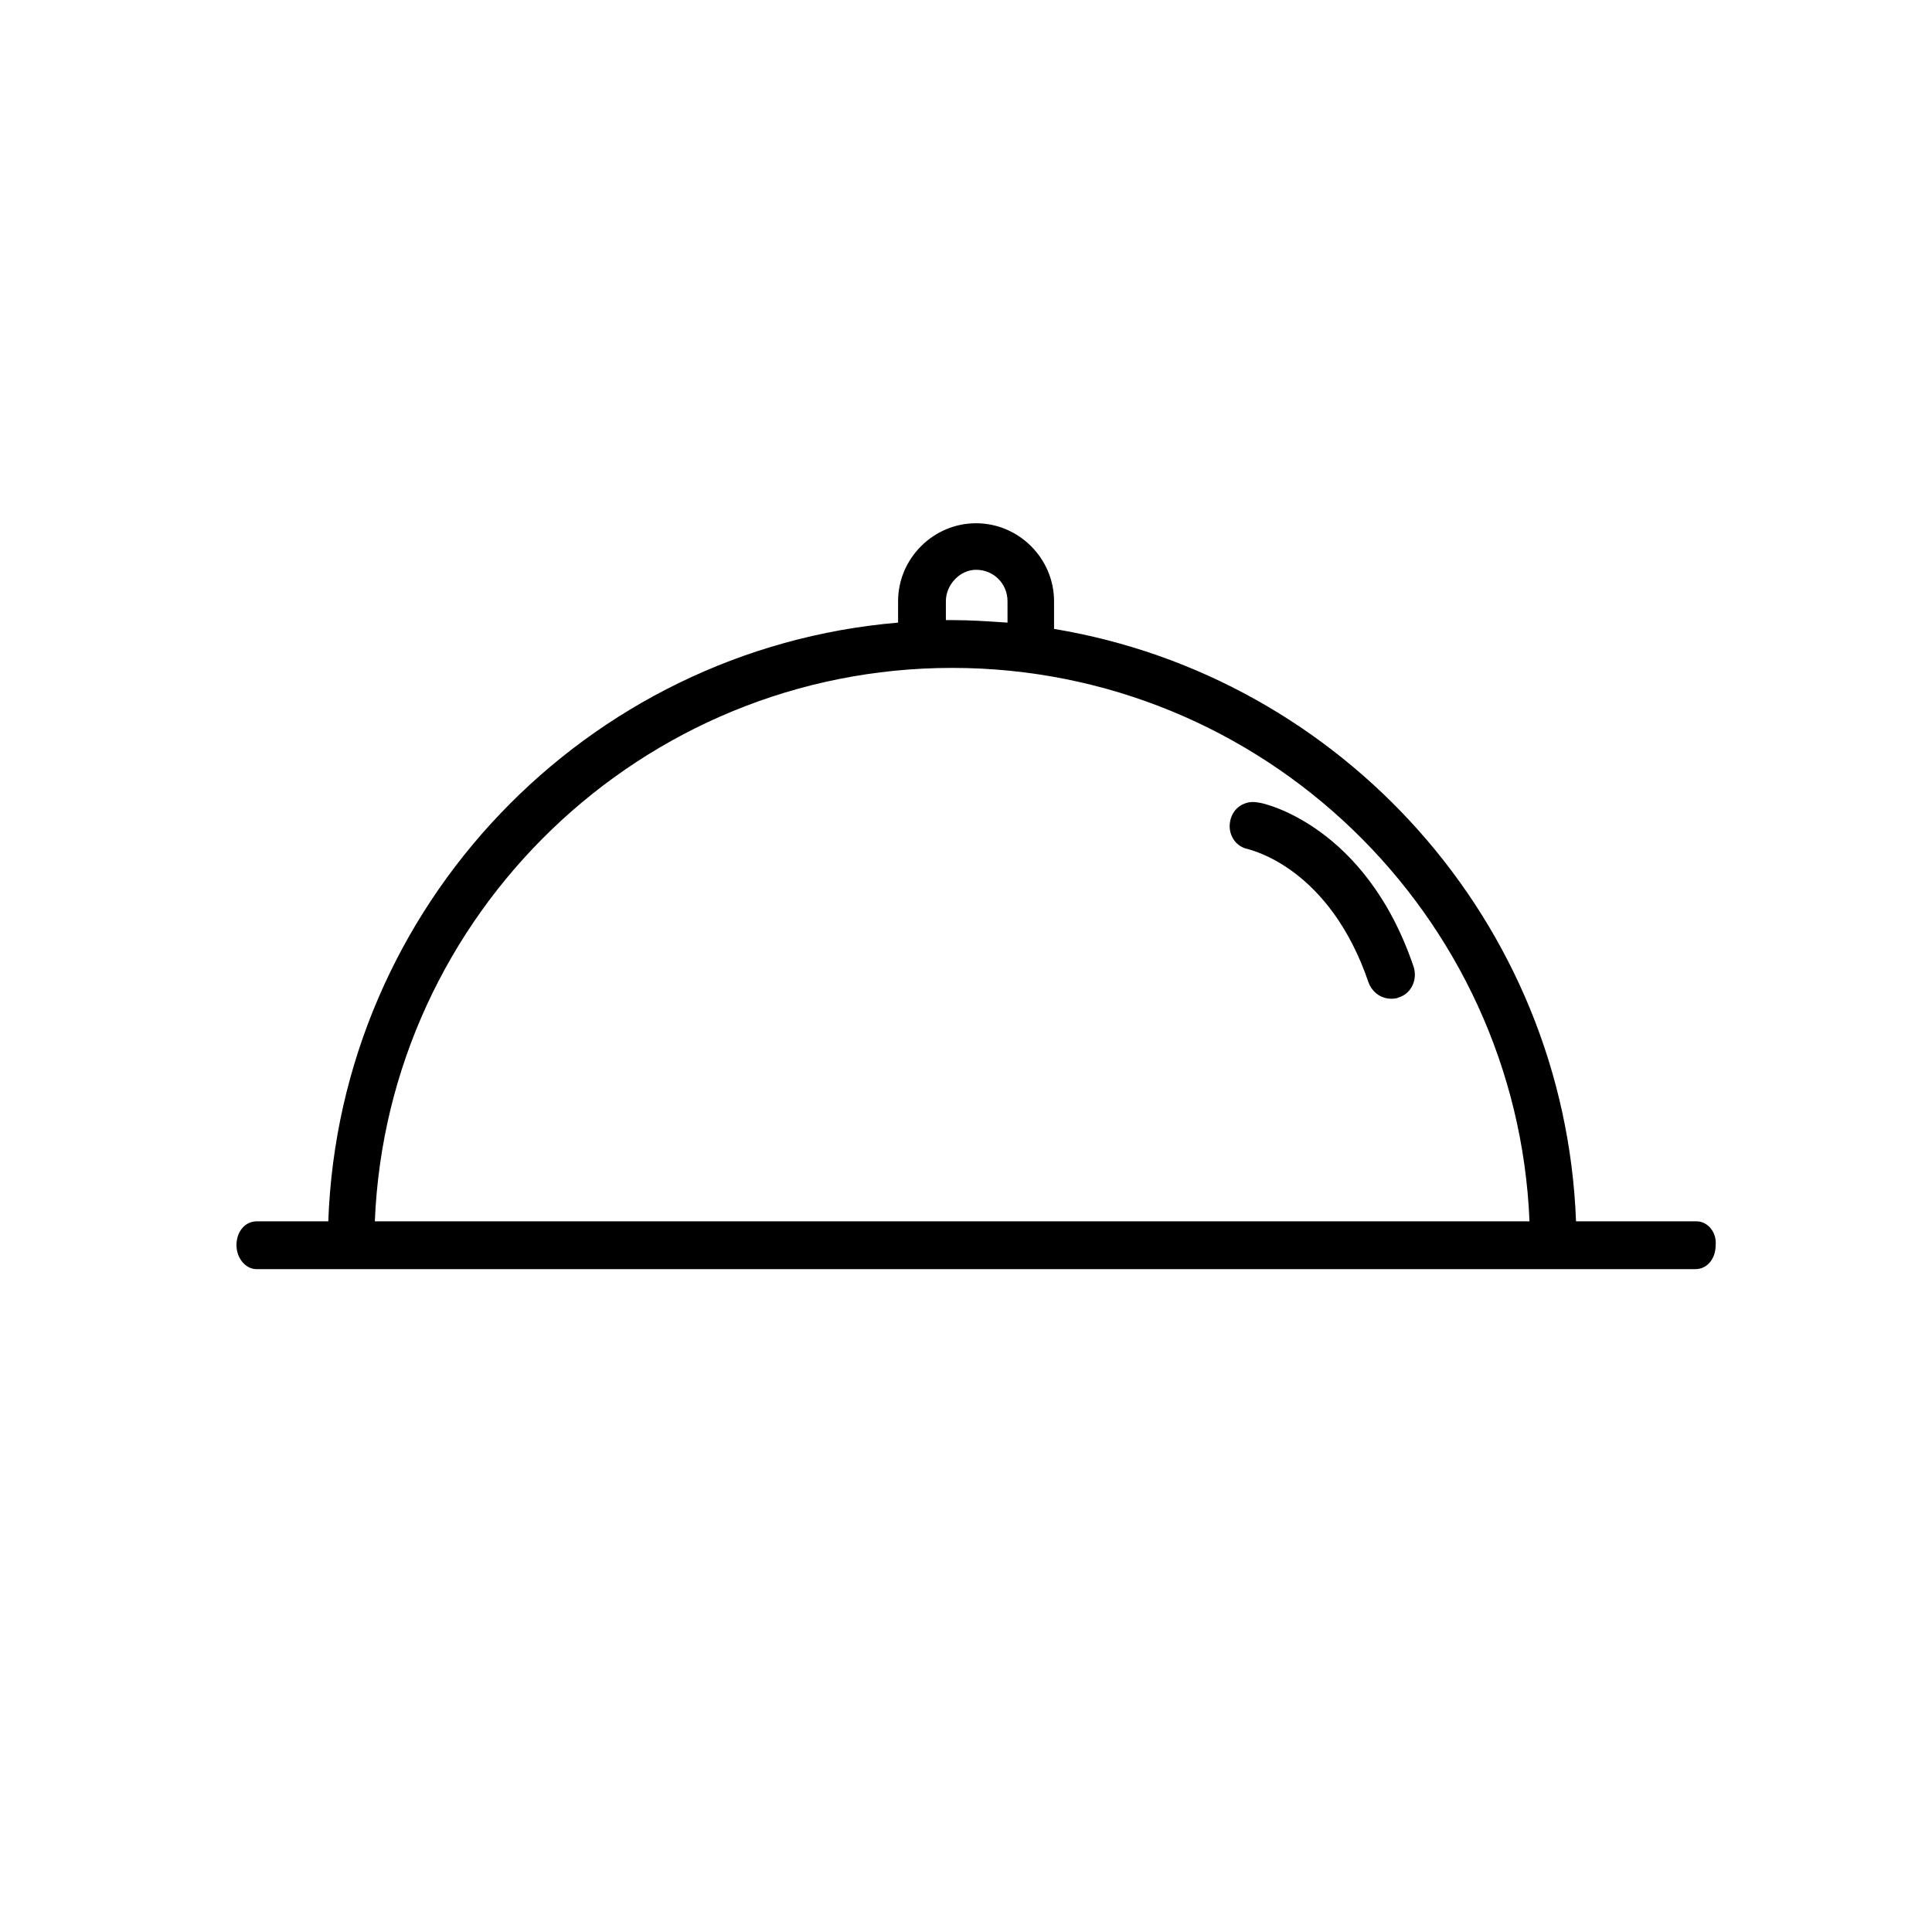 <!DOCTYPE svg PUBLIC "-//W3C//DTD SVG 1.1//EN" "http://www.w3.org/Graphics/SVG/1.1/DTD/svg11.dtd">
<!-- Uploaded to: SVG Repo, www.svgrepo.com, Transformed by: SVG Repo Mixer Tools -->
<svg fill="#000000" width="222px" height="222px" viewBox="-12.8 -12.8 153.60 153.60" id="Layer_1" version="1.1" xml:space="preserve" xmlns="http://www.w3.org/2000/svg" xmlns:xlink="http://www.w3.org/1999/xlink" transform="matrix(1, 0, 0, 1, 0, 0)rotate(0)">
<g id="SVGRepo_bgCarrier" stroke-width="0"/>
<g id="SVGRepo_tracerCarrier" stroke-linecap="round" stroke-linejoin="round" stroke="#CCCCCC" stroke-width="6.144"/>
<g id="SVGRepo_iconCarrier"> <g> <path d="M122.1,84.3h-9.6C111.6,60.5,93.9,41,71,37.2V35c0-3.4-2.8-6.2-6.2-6.2c-3.4,0-6.2,2.8-6.2,6.2v1.7 c-24.8,2.1-44.4,22.5-45.3,47.6H7.6c-0.9,0-1.6,0.8-1.6,1.9c0,1,0.7,1.9,1.6,1.9h7.5h95.5h11.4c0.9,0,1.6-0.8,1.6-1.9 C123.7,85.1,122.9,84.3,122.1,84.3z M17,84.3c1-24.4,21.2-44,45.9-44c24.7,0,44.9,19.6,45.9,44H17z M64.8,32.5 c1.4,0,2.5,1.1,2.5,2.5v1.7c-1.5-0.1-2.9-0.2-4.4-0.2c-0.2,0-0.3,0-0.5,0V35C62.4,33.7,63.5,32.5,64.8,32.5z"/> <path d="M87.2,51c-1-0.2-2,0.4-2.2,1.5c-0.2,1,0.4,2,1.4,2.2c0.3,0.1,6.5,1.5,9.6,10.6c0.3,0.8,1,1.3,1.8,1.3c0.2,0,0.4,0,0.6-0.1 c1-0.3,1.5-1.4,1.2-2.4C95.8,52.8,87.6,51,87.2,51z"/> </g> </g>
</svg>